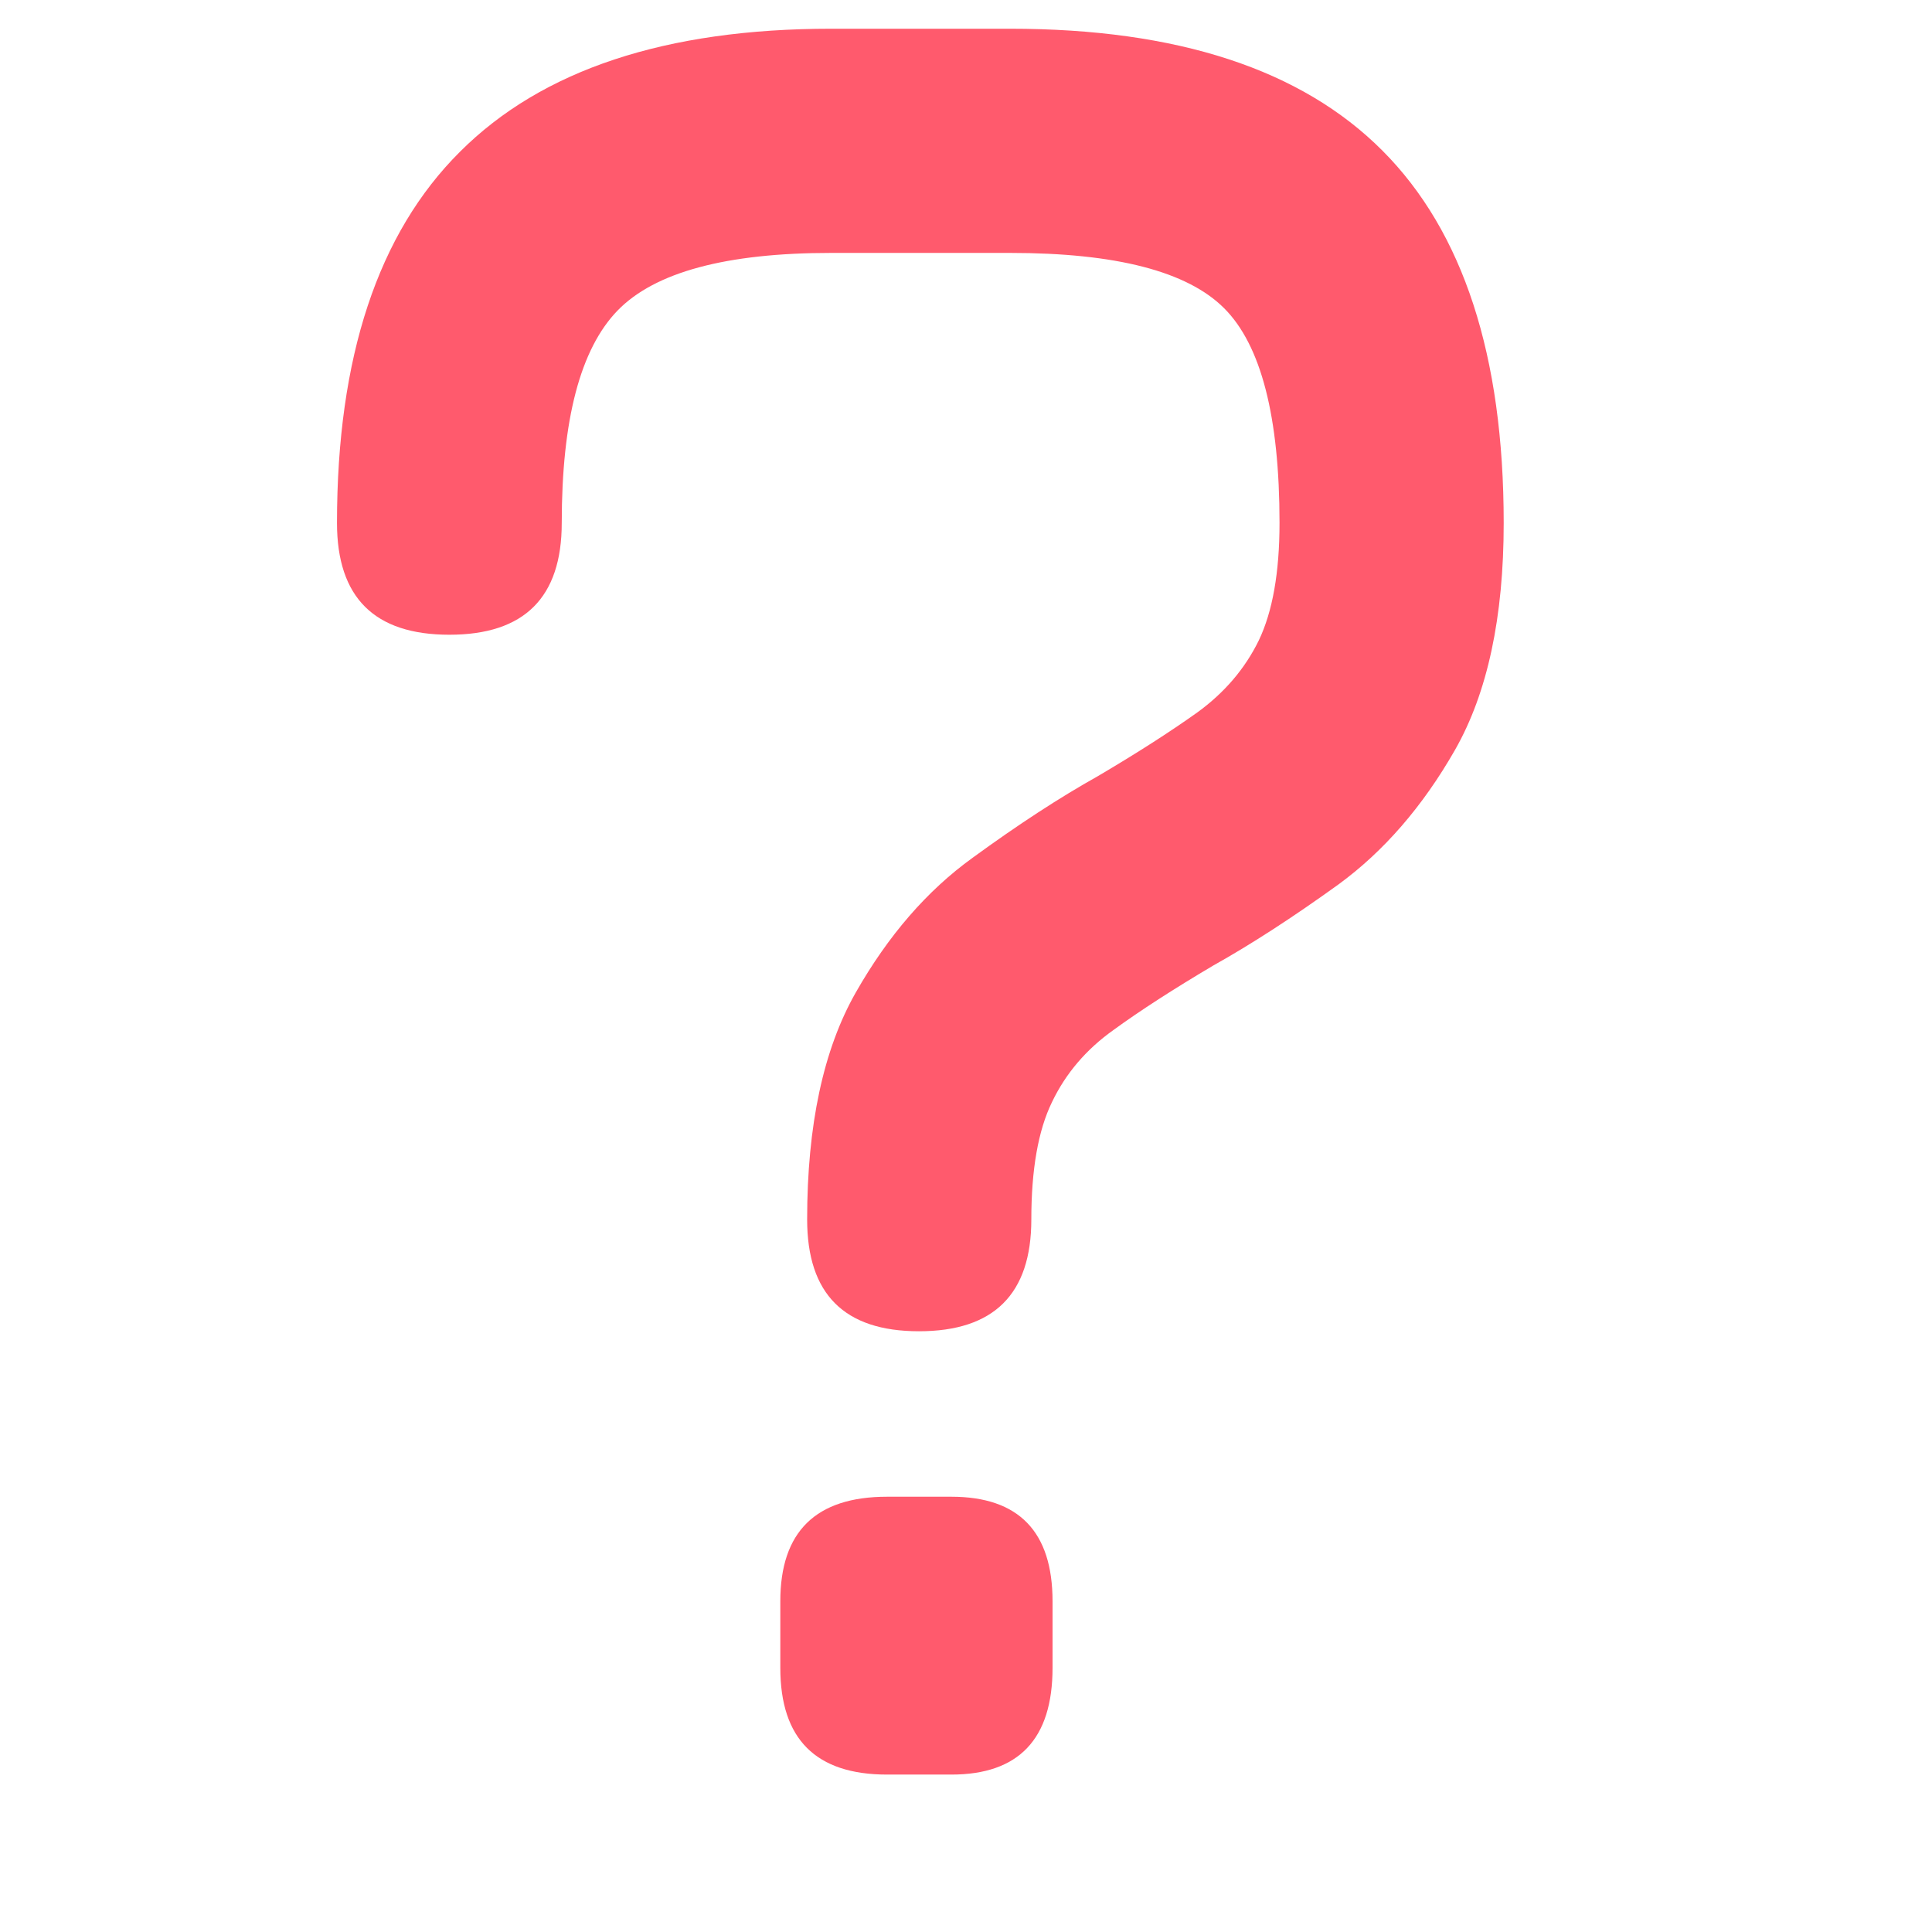<svg xmlns="http://www.w3.org/2000/svg" xmlns:xlink="http://www.w3.org/1999/xlink" width="72" zoomAndPan="magnify" viewBox="0 0 54 54" height="72" preserveAspectRatio="xMidYMid meet" version="1.0"><defs><g/></defs><g fill="#ff5a6d" fill-opacity="1"><g transform="translate(7.935, 49.6)"><g><path d="M 17.75 -12.391 C 15.664 -12.391 14.625 -13.43 14.625 -15.516 C 14.625 -18.148 15.078 -20.266 15.984 -21.859 C 16.891 -23.453 17.977 -24.707 19.25 -25.625 C 20.52 -26.551 21.688 -27.312 22.75 -27.906 C 23.844 -28.551 24.77 -29.145 25.531 -29.688 C 26.289 -30.238 26.863 -30.91 27.25 -31.703 C 27.633 -32.504 27.828 -33.598 27.828 -34.984 C 27.828 -37.953 27.312 -39.953 26.281 -40.984 C 25.25 -42.016 23.254 -42.531 20.297 -42.531 L 15.297 -42.531 C 12.359 -42.531 10.367 -41.992 9.328 -40.922 C 8.285 -39.848 7.766 -37.867 7.766 -34.984 C 7.766 -32.898 6.719 -31.859 4.625 -31.859 C 2.531 -31.859 1.484 -32.898 1.484 -34.984 C 1.484 -39.617 2.629 -43.078 4.922 -45.359 C 7.211 -47.648 10.672 -48.797 15.297 -48.797 L 20.297 -48.797 C 24.973 -48.797 28.441 -47.66 30.703 -45.391 C 32.961 -43.129 34.094 -39.66 34.094 -34.984 C 34.094 -32.348 33.641 -30.234 32.734 -28.641 C 31.828 -27.055 30.738 -25.801 29.469 -24.875 C 28.195 -23.957 27.031 -23.203 25.969 -22.609 C 24.875 -21.961 23.945 -21.363 23.188 -20.812 C 22.426 -20.27 21.852 -19.598 21.469 -18.797 C 21.082 -18.004 20.891 -16.91 20.891 -15.516 C 20.891 -13.43 19.844 -12.391 17.75 -12.391 Z M 16.859 0 C 14.867 0 13.875 -0.992 13.875 -2.984 L 13.875 -4.844 C 13.875 -6.789 14.867 -7.766 16.859 -7.766 L 18.656 -7.766 C 20.539 -7.766 21.484 -6.789 21.484 -4.844 L 21.484 -2.984 C 21.484 -0.992 20.539 0 18.656 0 Z M 16.859 0 "/></g></g></g></svg>